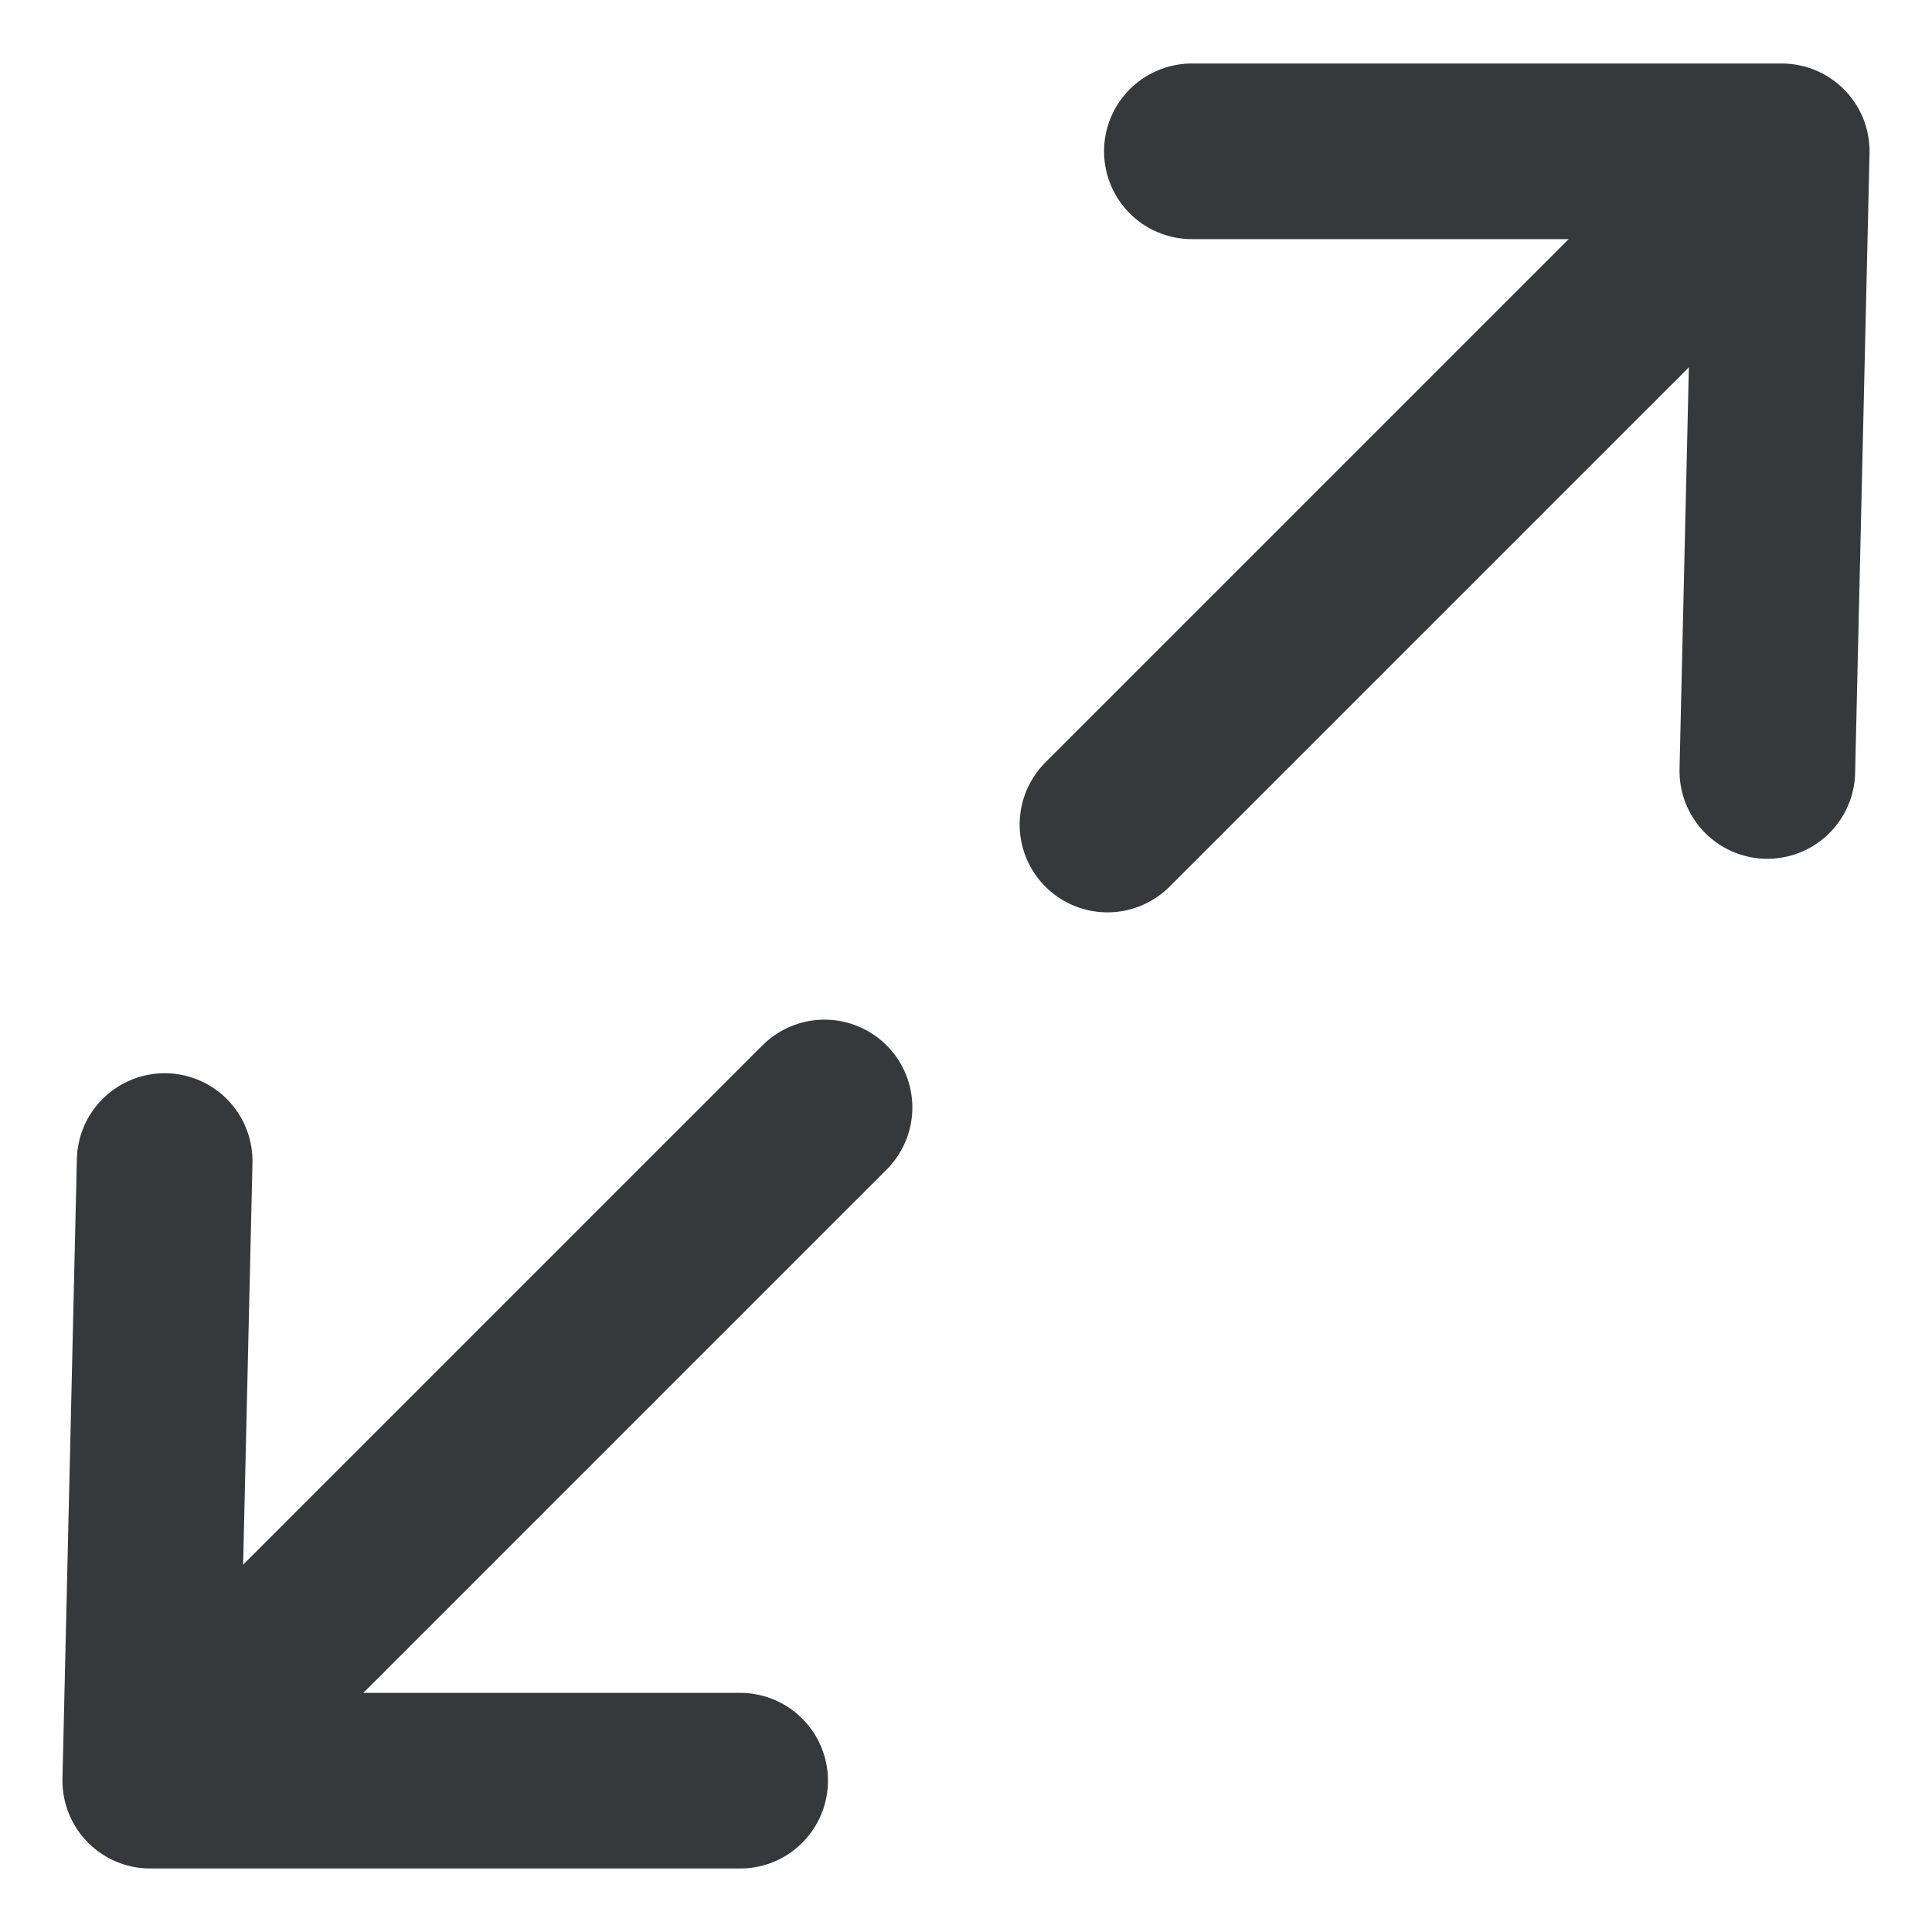 <?xml version="1.0" encoding="UTF-8"?>
<svg width="22px" height="22px" viewBox="0 0 22 22" version="1.1" xmlns="http://www.w3.org/2000/svg" xmlns:xlink="http://www.w3.org/1999/xlink">
    <!-- Generator: Sketch 53 (72520) - https://sketchapp.com -->
    <title>Enlarge Icon</title>
    <desc>Created with Sketch.</desc>
    <g id="Enlarge-Icon" stroke="none" stroke-width="1" fill="none" fill-rule="evenodd" stroke-linecap="round">
        <g id="Group-Copy-8" transform="translate(5.5, 16.5) rotate(-45) translate(-5.5, -16.5) translate(0, 11)" stroke="#35393B" stroke-width="2">
            <g id="Group-Copy-5" transform="translate(6, 5.5) rotate(-180) translate(-6, -5.5) translate(1, 5)" fill-rule="nonzero">
                <path d="M0,0.5 L9.762,0.5" id="Path-16-Copy-2"></path>
            </g>
            <polyline id="Path-2-Copy" stroke-linejoin="round" transform="translate(5.02, 5.372) rotate(-315) translate(-5.02, -5.372) " points="1.825 1.844 1.661 8.9 8.378 8.9"></polyline>
        </g>
        <g id="Group-Copy-9" transform="translate(16.5, 5.5) rotate(-225) translate(-16.5, -5.5) translate(11, 0)" stroke="#35393B" stroke-width="2">
            <g id="Group-Copy-5" transform="translate(6, 5.5) rotate(-180) translate(-6, -5.5) translate(1, 5)" fill-rule="nonzero">
                <path d="M0,0.5 L9.762,0.5" id="Path-16-Copy-2"></path>
            </g>
            <polyline id="Path-2-Copy" stroke-linejoin="round" transform="translate(5.02, 5.372) rotate(-315) translate(-5.02, -5.372) " points="1.825 1.844 1.661 8.9 8.378 8.9"></polyline>
        </g>
    </g>
</svg>